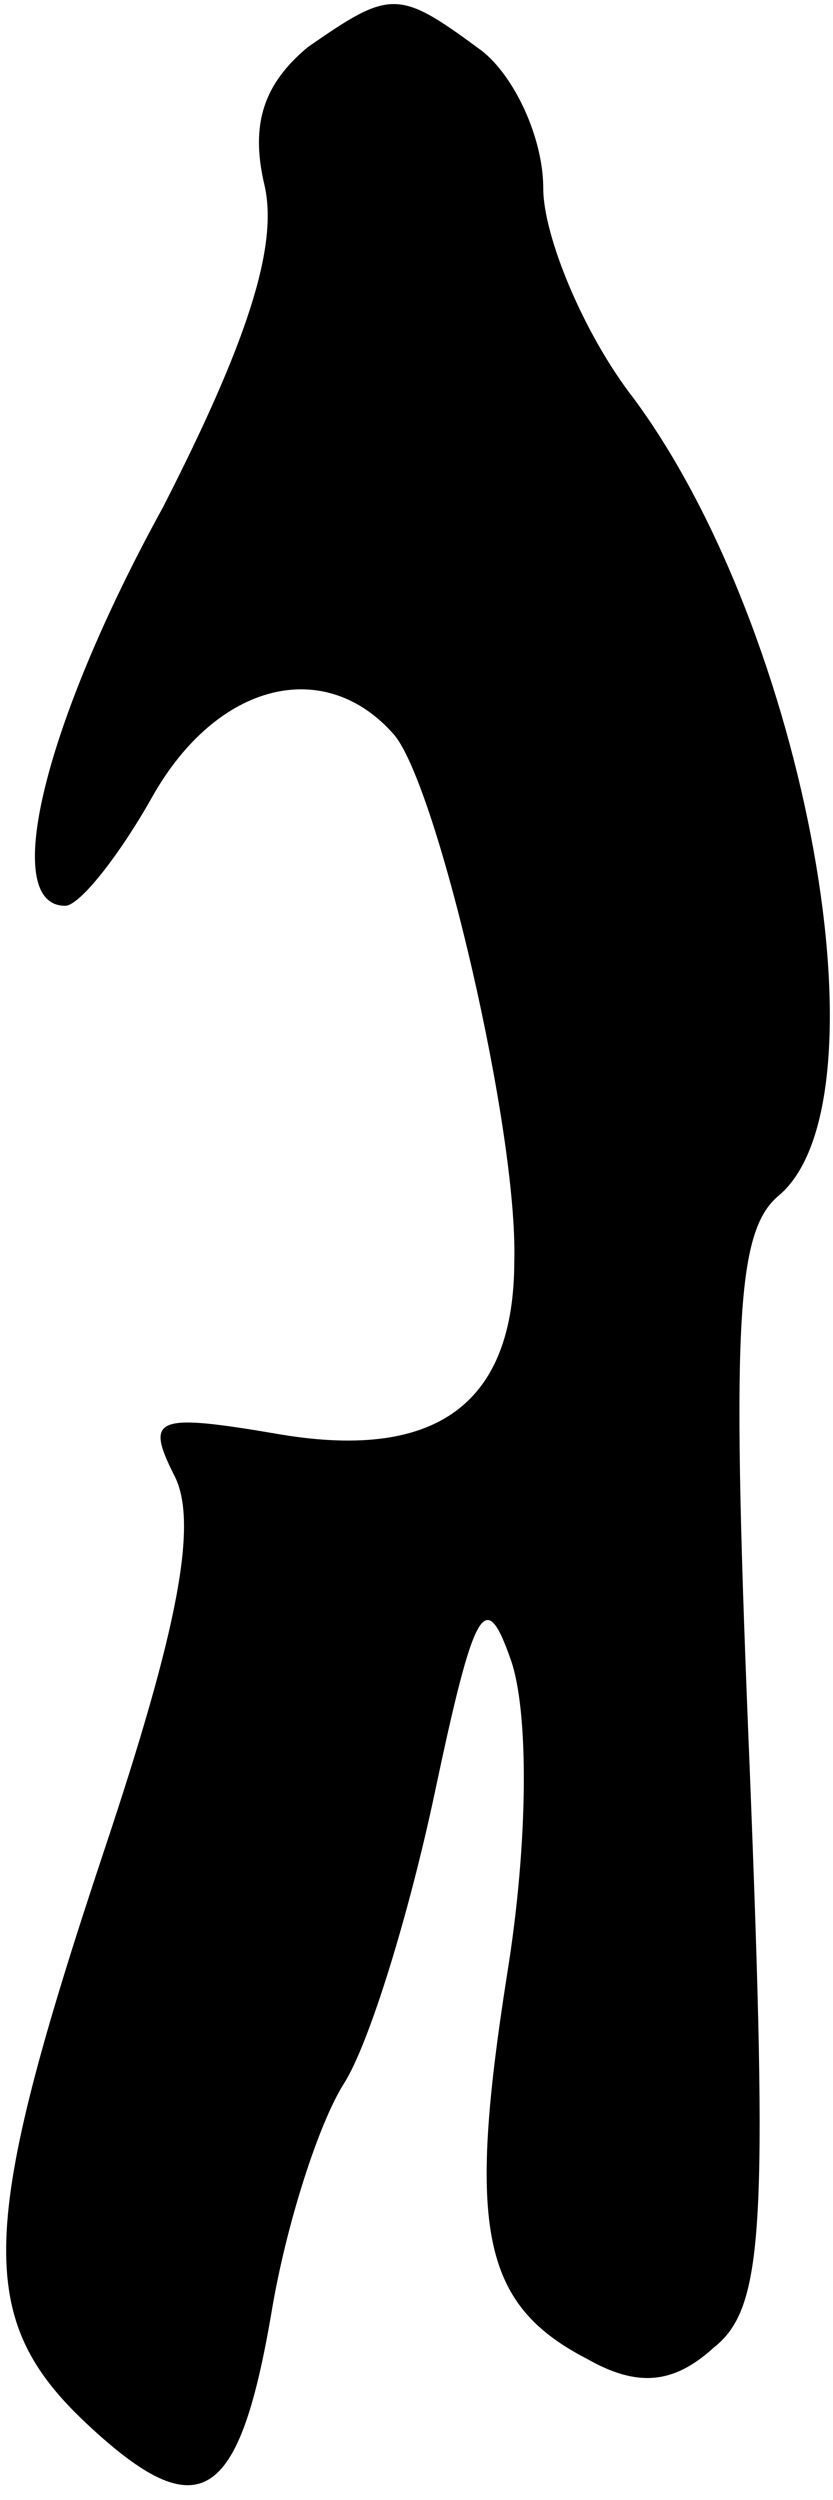 <?xml version="1.0" standalone="no"?>
<!DOCTYPE svg PUBLIC "-//W3C//DTD SVG 20010904//EN"
 "http://www.w3.org/TR/2001/REC-SVG-20010904/DTD/svg10.dtd">
<svg version="1.0" xmlns="http://www.w3.org/2000/svg"
 width="23pt" height="69pt" viewBox="0 0 23 69"
 preserveAspectRatio="xMidYMid meet">
<g transform="translate(0,69) scale(0.1,-0.1)"
fill="#000000" stroke="none">
<path fill="#000000" stroke="none" d="M85 677 c-12 -10 -16 -21 -12 -38 4
-17 -5 -44 -28 -89 -33 -60 -45 -110 -27 -110 4 0 15 14 24 30 18 32 48 39 67
17 12 -15 34 -109 33 -145 0 -39 -21 -55 -64 -48 -35 6 -38 5 -30 -11 7 -13 1
-43 -19 -103 -35 -105 -36 -130 -5 -159 31 -29 42 -22 51 31 4 24 13 52 20 63
7 11 18 47 25 80 11 52 14 57 21 37 5 -14 5 -50 -1 -87 -11 -70 -7 -91 22
-106 14 -8 24 -7 35 3 14 11 15 33 10 160 -5 121 -4 148 8 158 31 26 8 155
-40 220 -14 18 -25 45 -25 58 0 14 -8 31 -17 38 -23 17 -25 17 -48 1z"/>
</g>
</svg>
